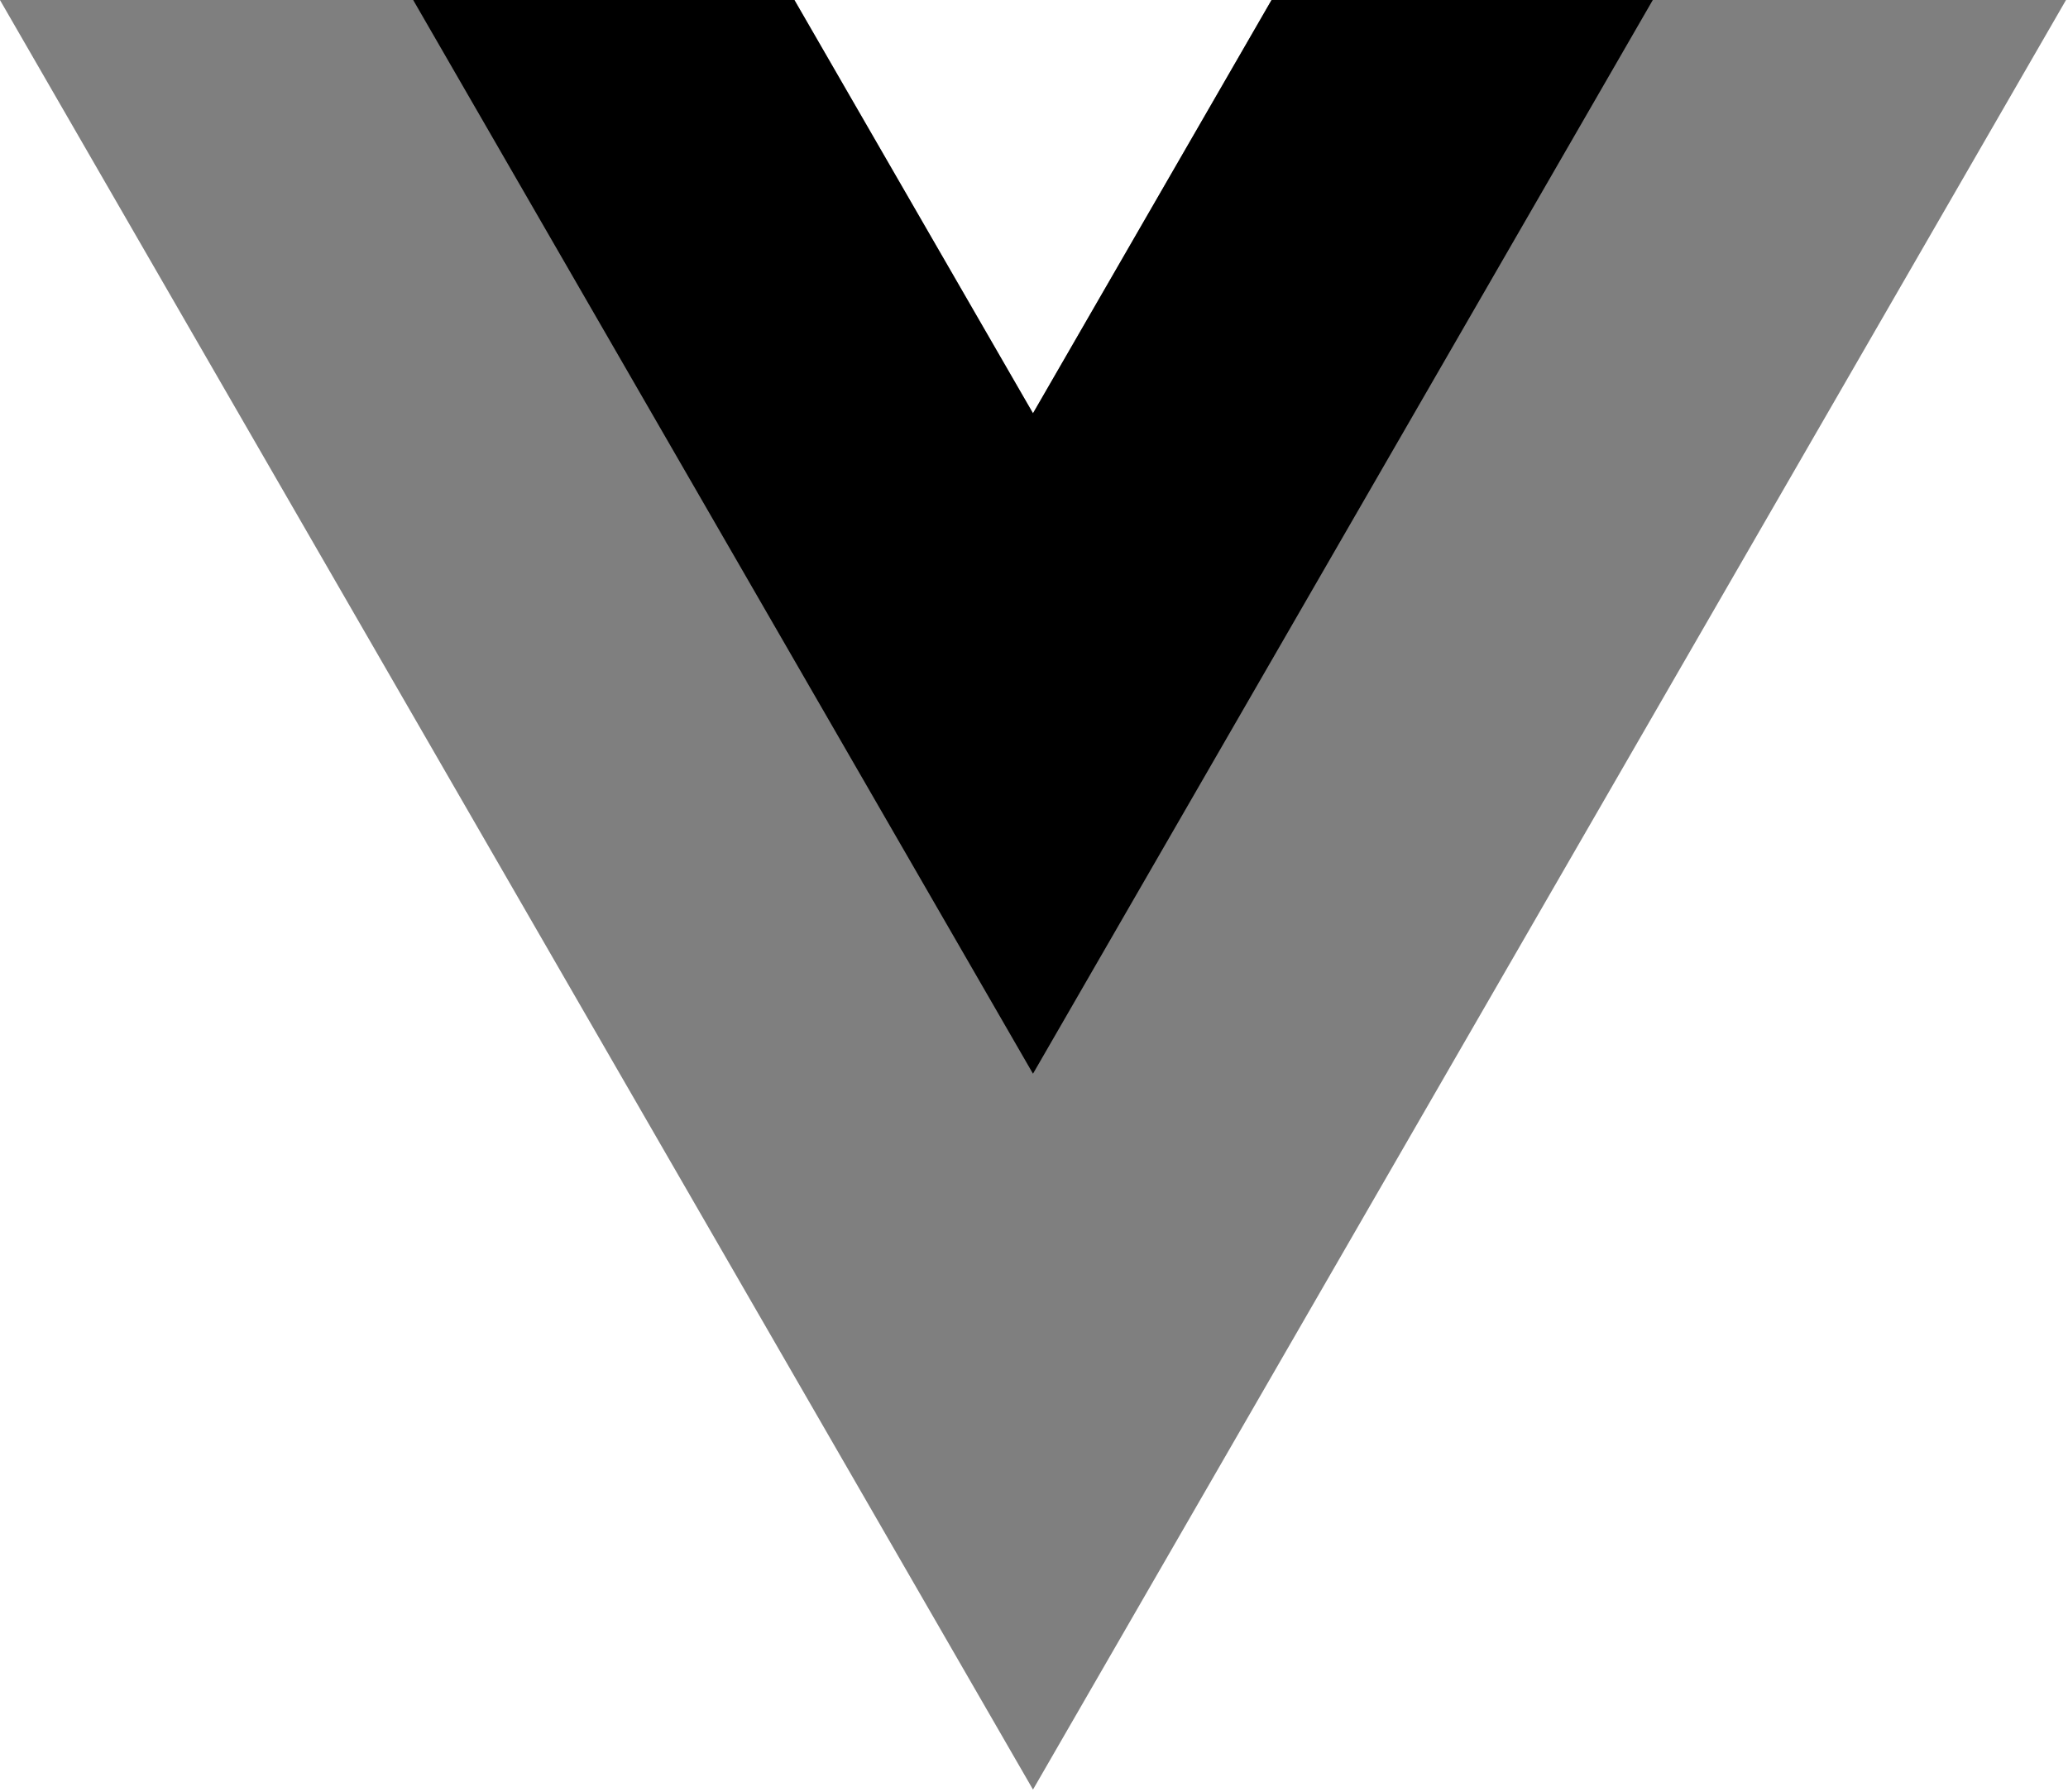 <?xml version="1.0" encoding="UTF-8" ?>
<svg preserveAspectRatio="xMidYMid meet" width="262px" height="227px" viewBox="0 0 262 227" version="1.1" xmlns="http://www.w3.org/2000/svg" xmlns:xlink="http://www.w3.org/1999/xlink">
    <g stroke="none" stroke-width="1" fill="none" fill-rule="evenodd">
        <g id="vue-01" transform="translate(-1, -2)" fill-rule="nonzero" fill="url(#tech-gradient) #000">
            <g id="Group" transform="translate(132.684, 115.345) scale(-1, 1) rotate(-180) translate(-132.684, -115.345) translate(0.687, 0.681)">
                <g transform="translate(0.08, 0.013)" id="Shape" opacity="0.5">
                    <polygon points="161.329 227.994 131.105 175.644 100.88 227.994 0.228 227.994 131.105 1.307 261.981 227.994"></polygon>
                </g>
                <g transform="translate(52.079, 90.678)" id="Shape">
                    <polygon points="109.331 137.33 79.106 84.979 48.881 137.33 0.58 137.33 79.106 1.32 157.632 137.33"></polygon>
                </g>
            </g>
        </g>
    </g>
</svg>